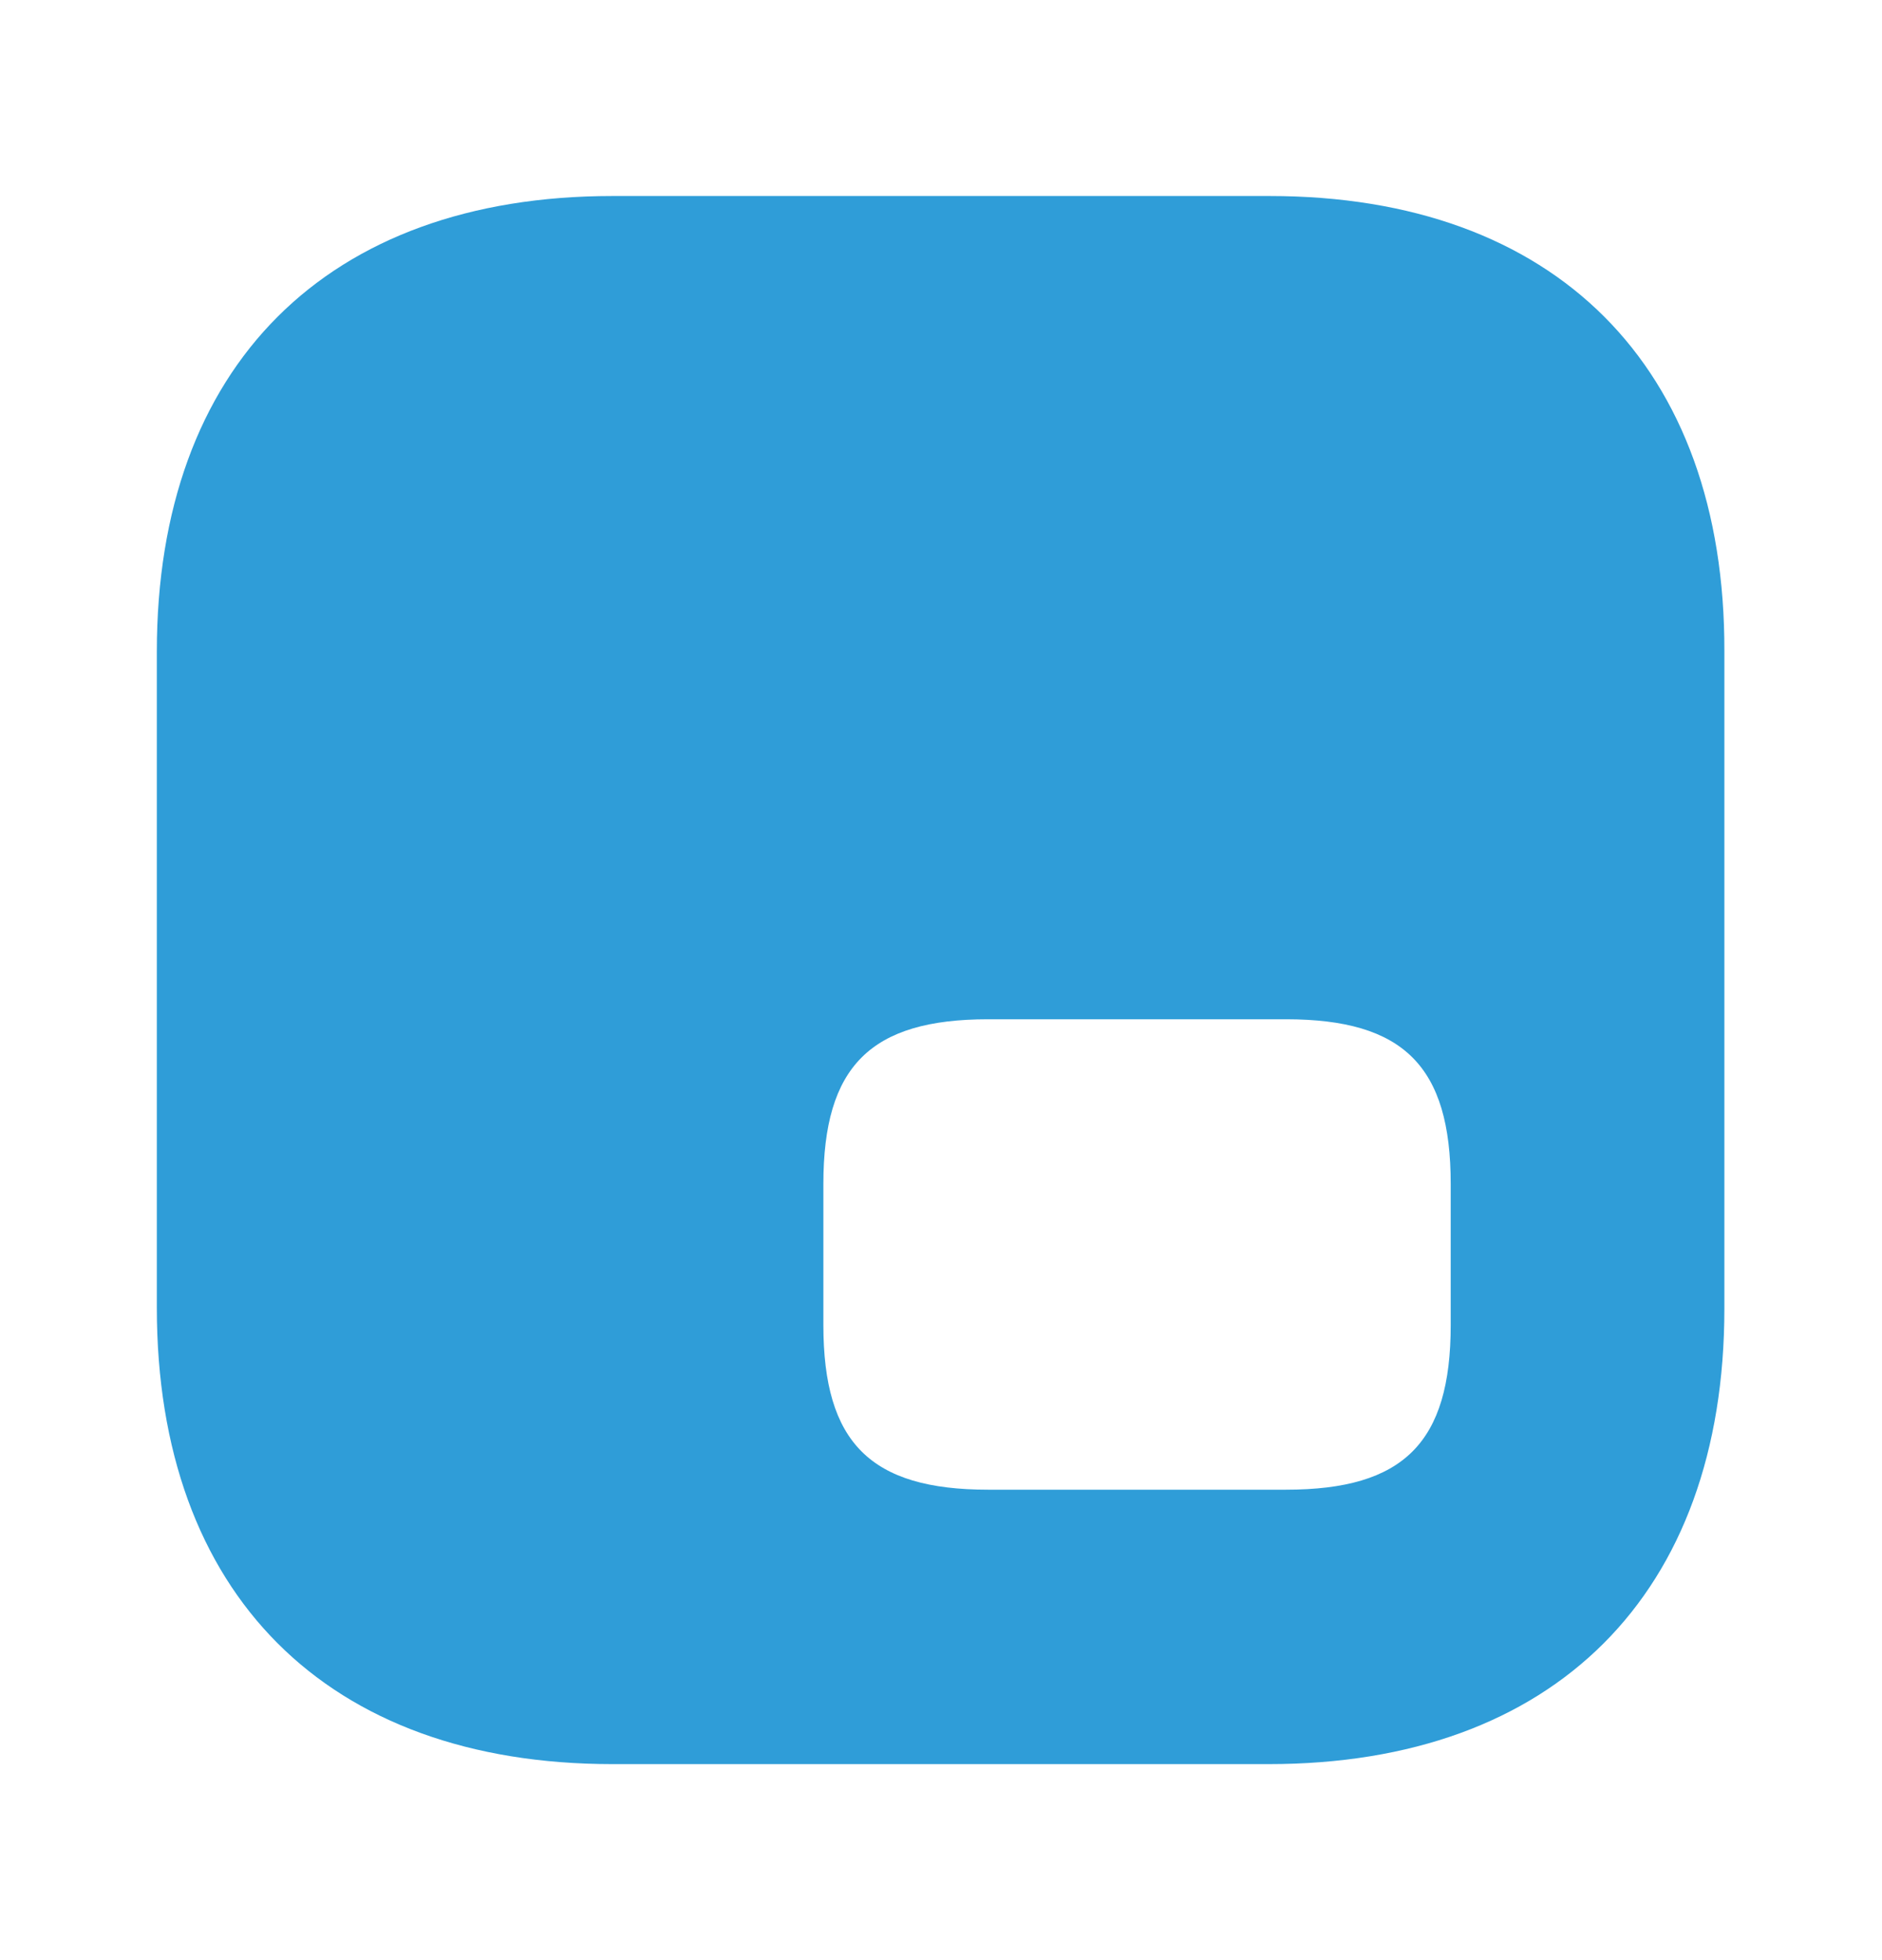 <svg width="24" height="25" viewBox="0 0 24 25" fill="none" xmlns="http://www.w3.org/2000/svg">
<path d="M16.19 2.5H7.81C4.17 2.5 2 4.67 2 8.31V16.68C2 20.33 4.17 22.5 7.81 22.5H16.18C19.82 22.5 21.99 20.33 21.99 16.69V8.31C22 4.67 19.83 2.5 16.19 2.5ZM18.5 16.9C18.5 18.4 17.9 19 16.4 19H12.6C11.1 19 10.5 18.4 10.5 16.9V15.1C10.5 13.6 11.1 13 12.6 13H16.4C17.9 13 18.5 13.6 18.5 15.1V16.9Z" fill="#2F9DD8"/>
</svg>
